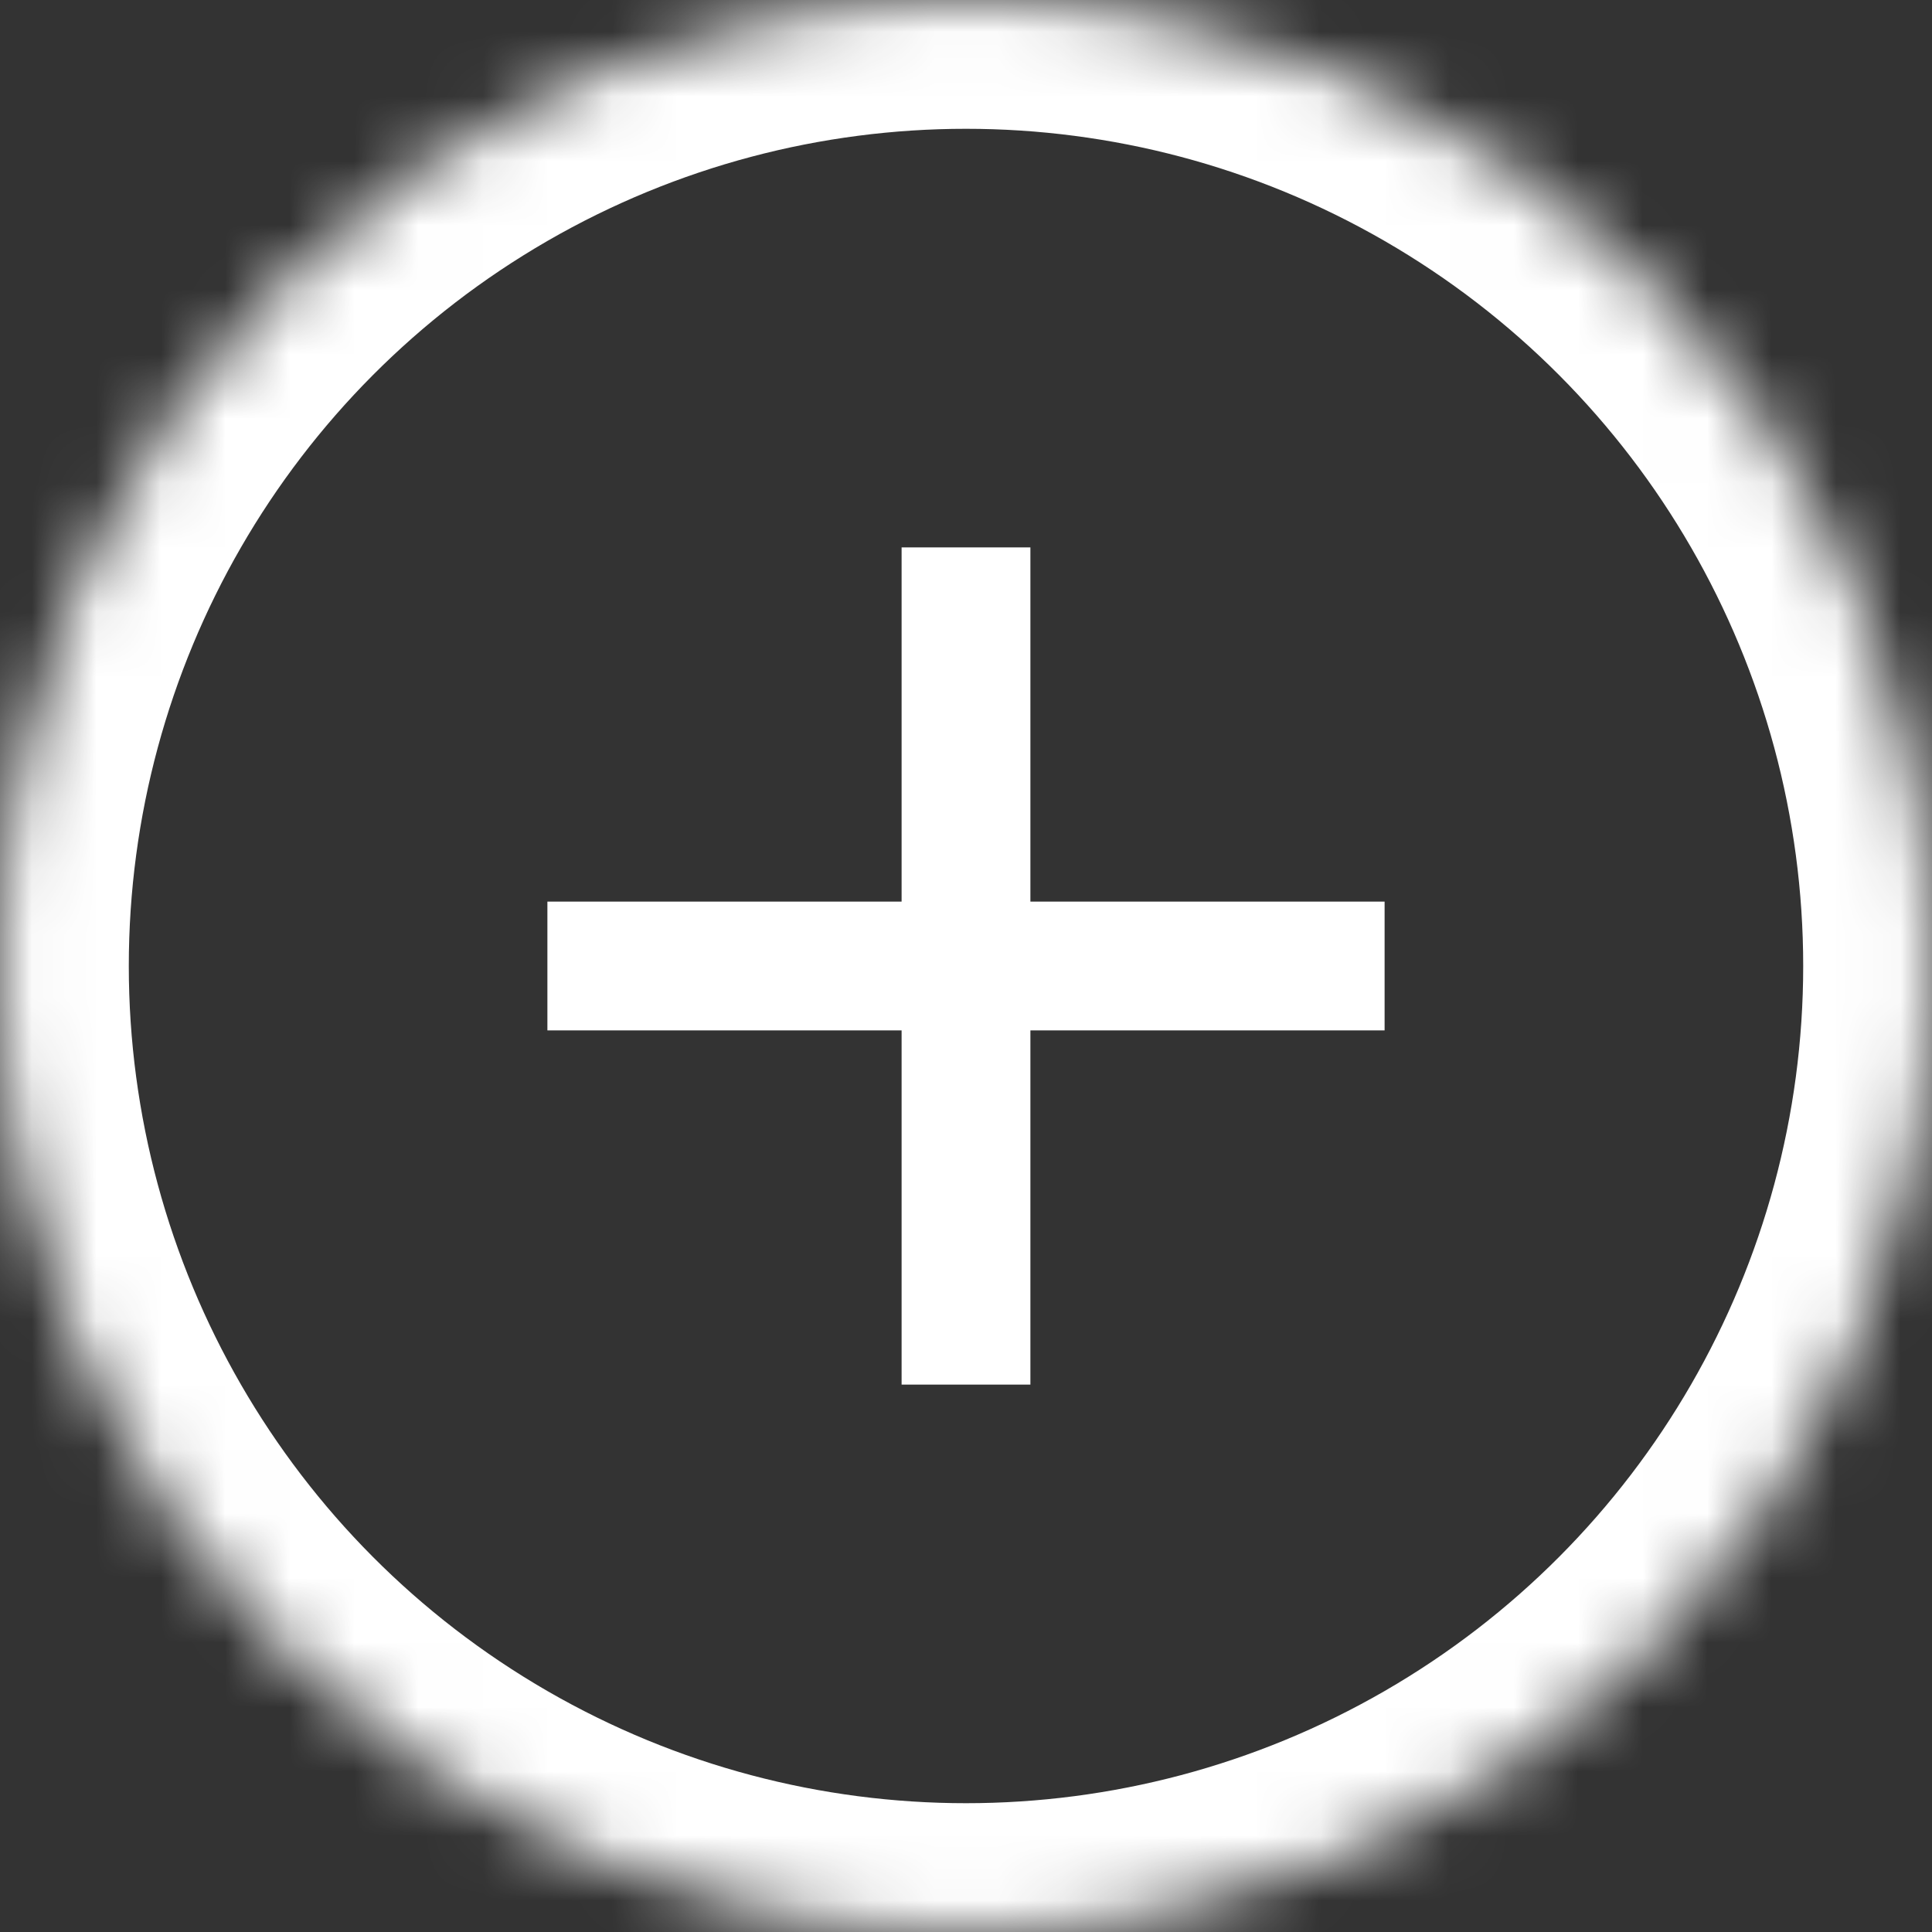 <?xml version="1.0" encoding="UTF-8"?>
<svg width="30px" height="30px" viewBox="0 0 30 30" version="1.1" xmlns="http://www.w3.org/2000/svg" xmlns:xlink="http://www.w3.org/1999/xlink">
    <rect x="0" y="0" width="30" height="30" fill="#333333" stroke="none"/>
    <!-- Generator: Sketch 41.2 (35397) - http://www.bohemiancoding.com/sketch -->
    <title>Plus button</title>
    <desc>Created with Sketch.</desc>
    <defs>
        <ellipse id="path-1" cx="15" cy="15" rx="15" ry="15"></ellipse>
        <mask id="mask-2" maskContentUnits="userSpaceOnUse" maskUnits="objectBoundingBox" x="0" y="0" width="30" height="30" fill="white">
            <use xlink:href="#path-1"></use>
        </mask>
    </defs>
    <g id="Welcome" stroke="none" stroke-width="1" fill="none" fill-rule="evenodd">
        <g id="Desktop-HD" transform="translate(-1298, -1599)" stroke="#FFFFFF">
            <g id="Table" transform="translate(100, 1542)">
                <g id="Plus-button" transform="translate(1198, 57)">
                    <use id="Oval-2" mask="url(#mask-2)" stroke-width="4" xlink:href="#path-1"></use>
                    <path d="M15,9.5 L15,20.5" id="Line" stroke-width="2" stroke-linecap="square"></path>
                    <path d="M20.5,15 L9.5,15" id="Line" stroke-width="2" stroke-linecap="square"></path>
                </g>
            </g>
        </g>
    </g>
</svg>